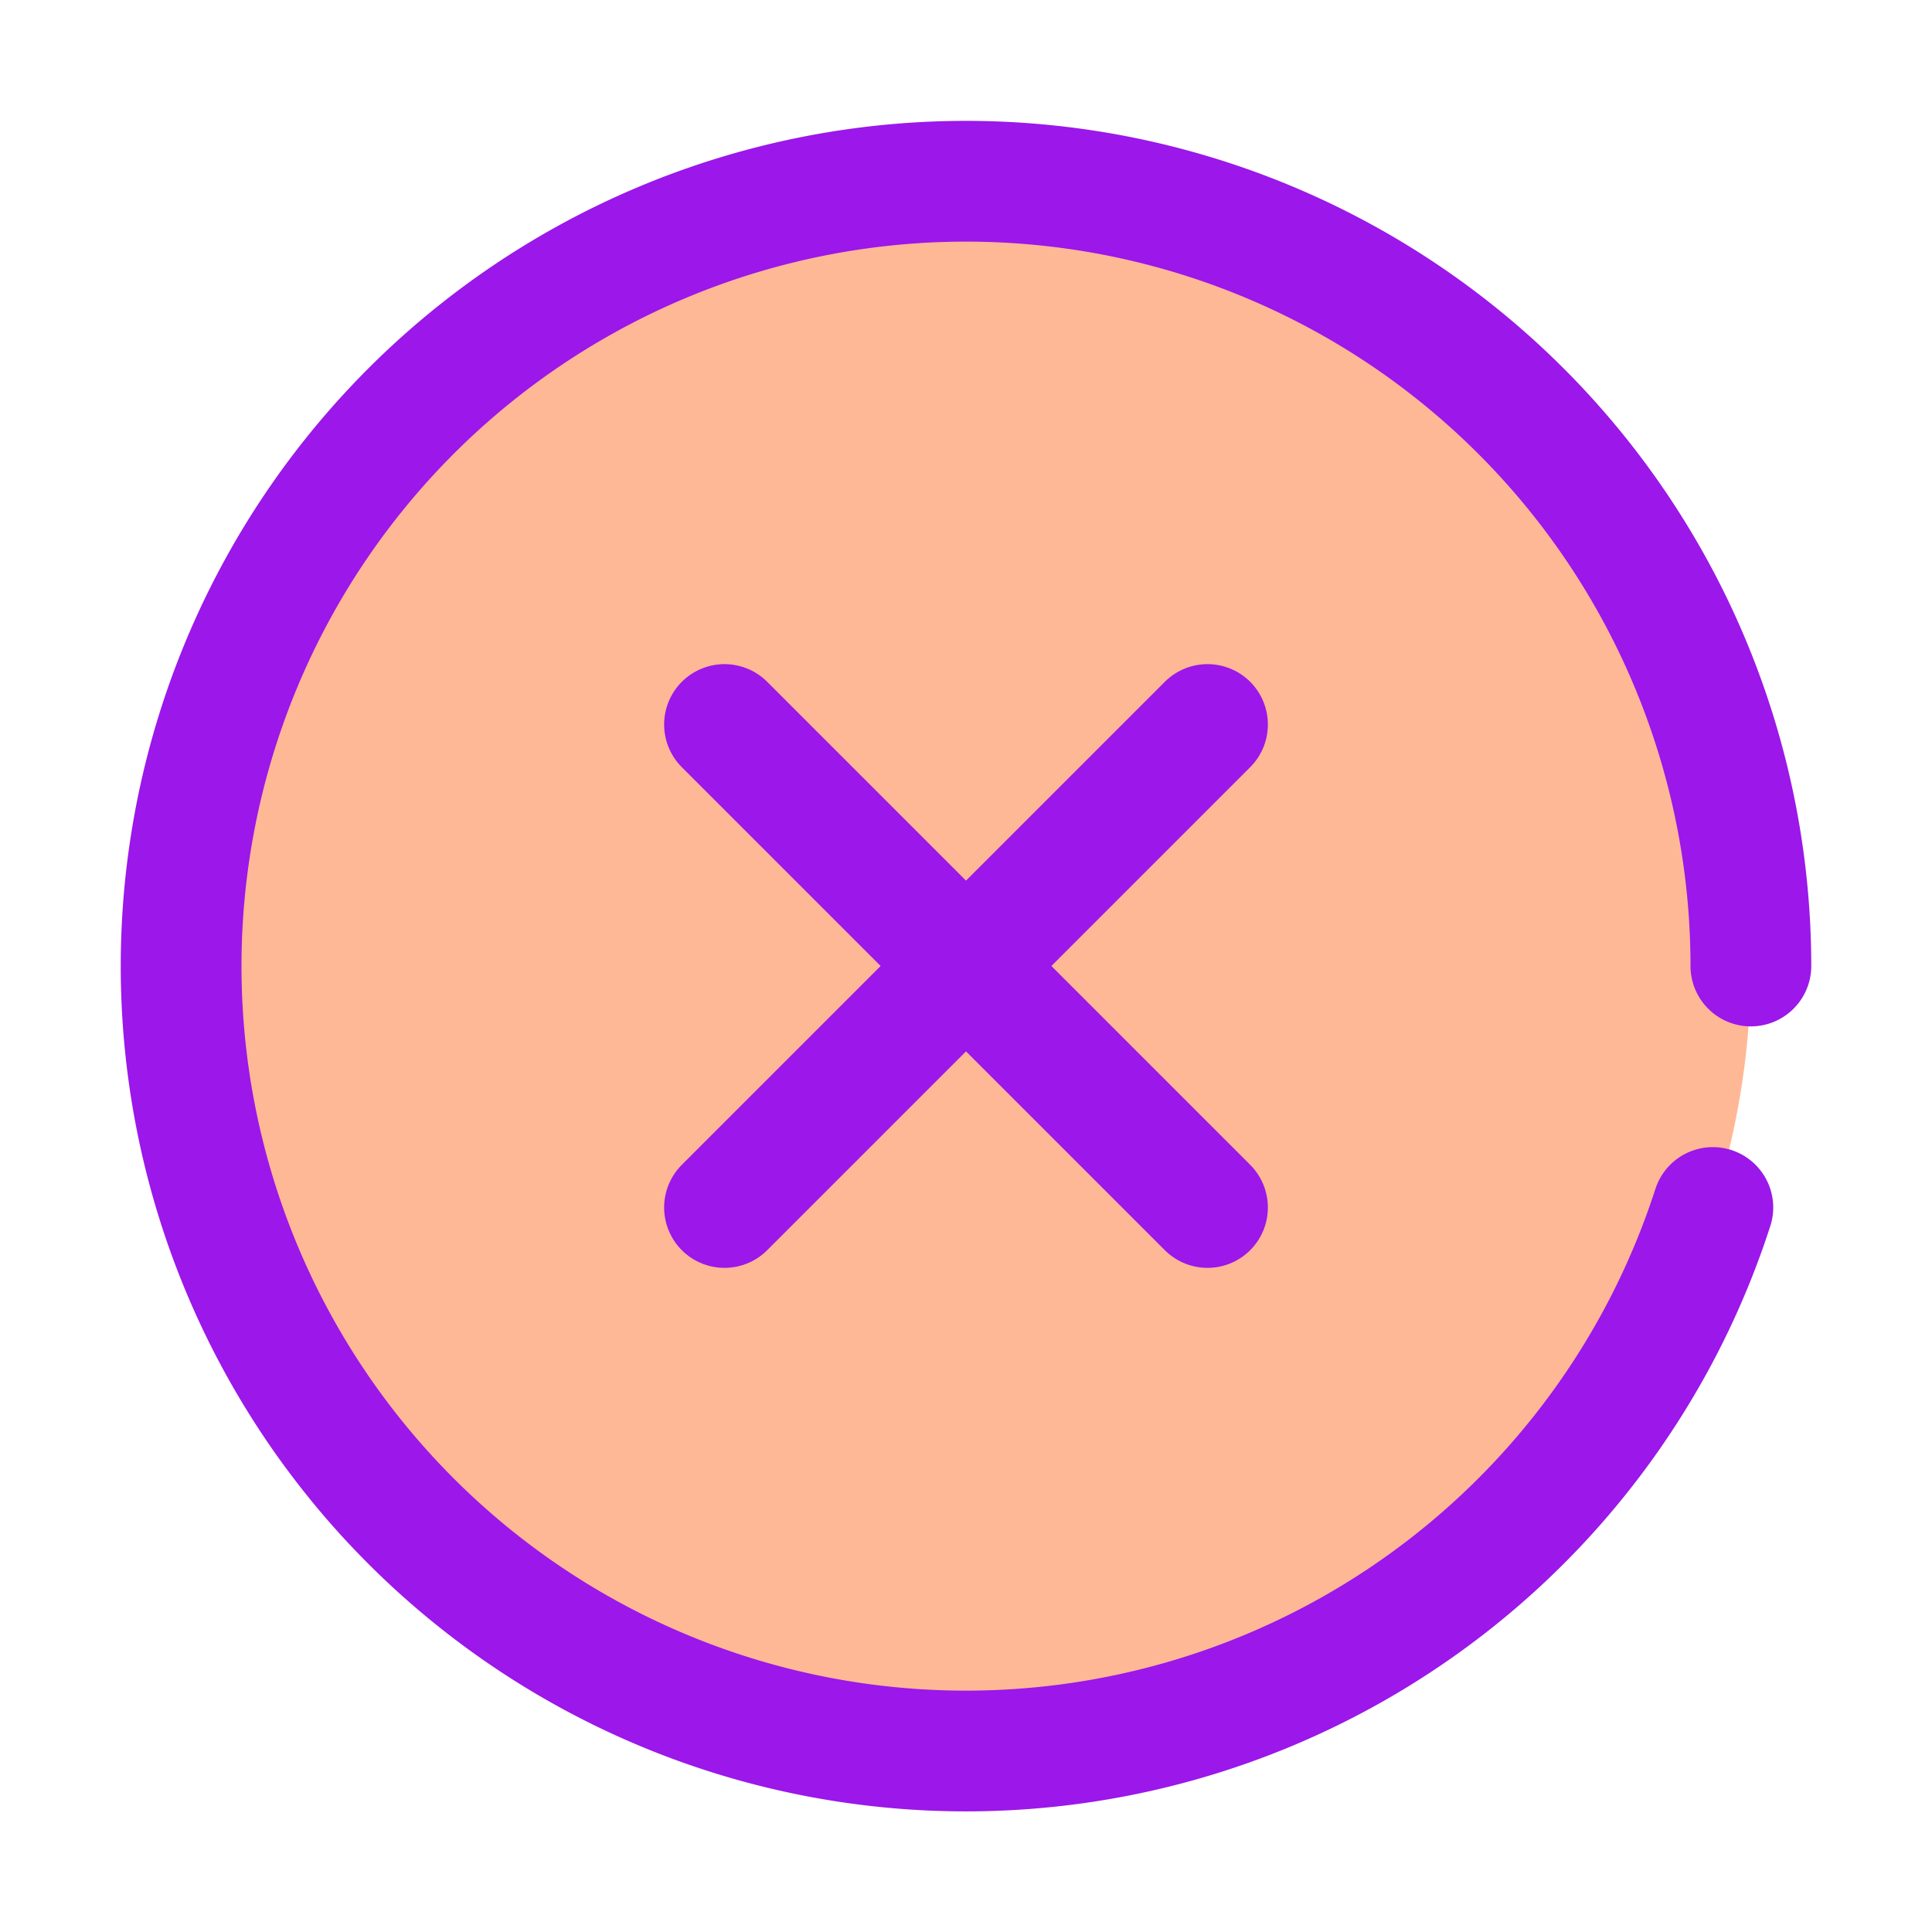 <!DOCTYPE svg PUBLIC "-//W3C//DTD SVG 1.1//EN" "http://www.w3.org/Graphics/SVG/1.1/DTD/svg11.dtd">
<!-- Uploaded to: SVG Repo, www.svgrepo.com, Transformed by: SVG Repo Mixer Tools -->
<svg width="800px" height="800px" viewBox="0 0 32 32" xmlns="http://www.w3.org/2000/svg" fill="#000000">
<g id="SVGRepo_bgCarrier" stroke-width="0"/>
<g id="SVGRepo_tracerCarrier" stroke-linecap="round" stroke-linejoin="round"/>
<g id="SVGRepo_iconCarrier"> <defs> <style>.cls-1{fill:#ffb895;}.cls-2{fill:none;stroke:#9b17ea;stroke-linecap:round;stroke-linejoin:round;stroke-width:2px;}</style> </defs> <title/> <g data-name="01" id="_01"> <circle class="cls-1" cx="16" cy="16" r="13"/> <path class="cls-2" d="M28.37,20A13,13,0,1,1,29,16"/> <line class="cls-2" x1="12" x2="20" y1="12" y2="20"/> <line class="cls-2" x1="20" x2="12" y1="12" y2="20"/> </g> </g>
</svg>